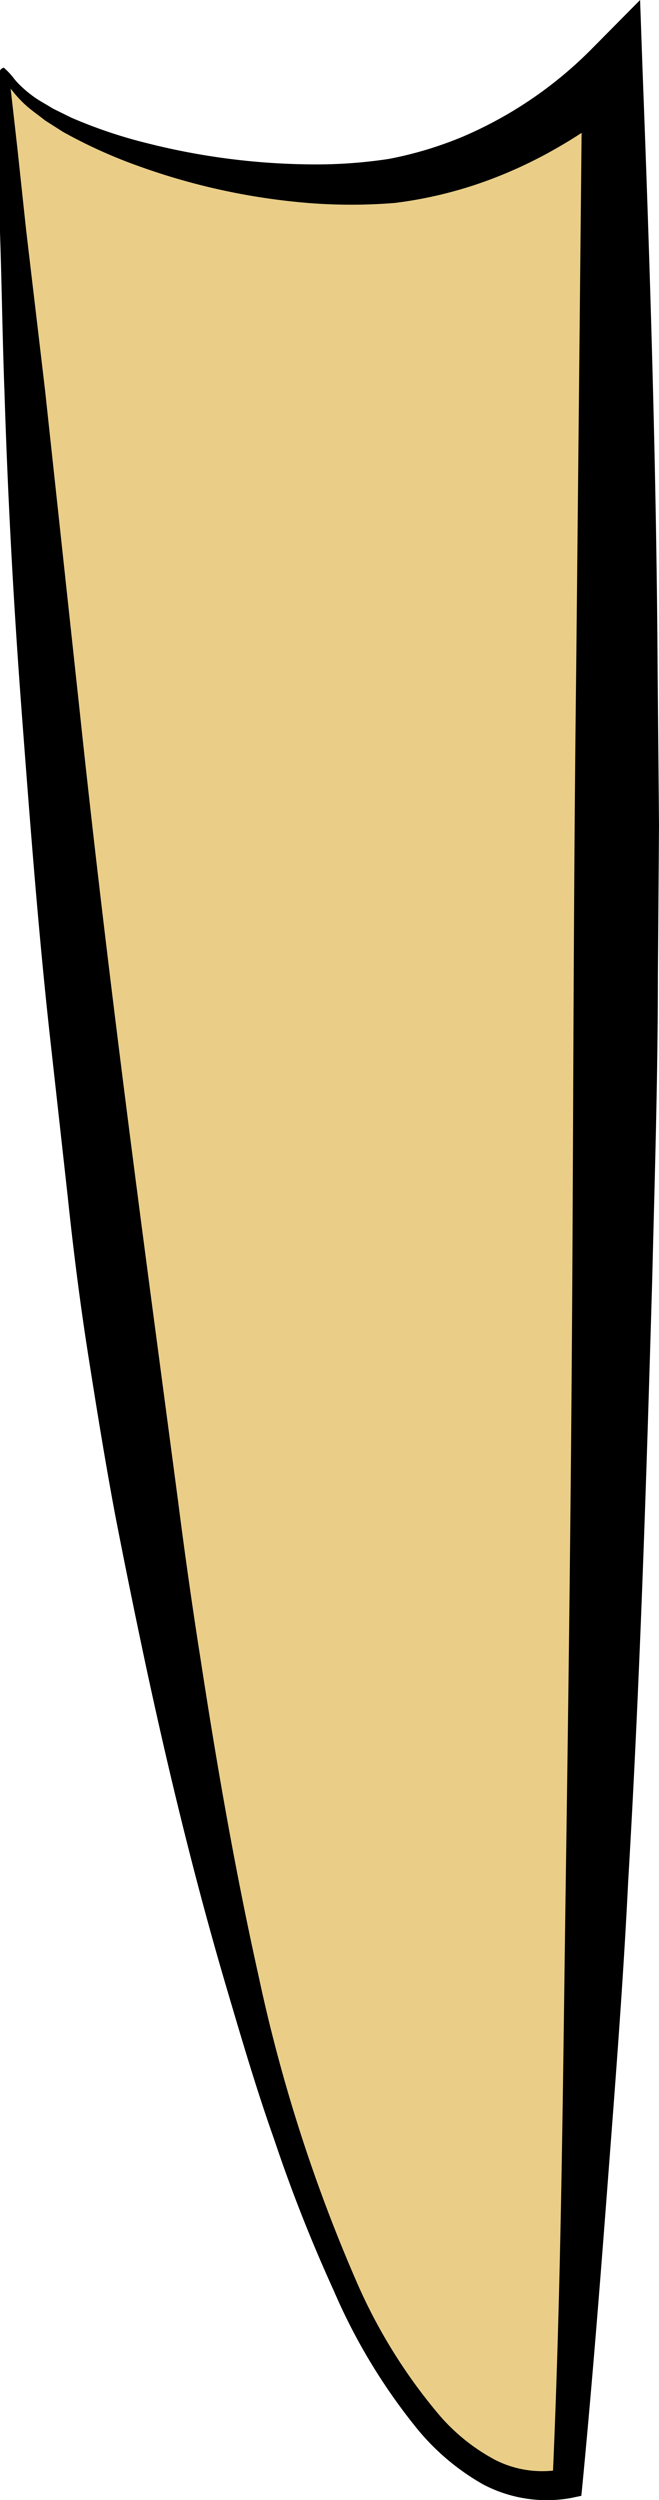 <svg viewBox="0 0 29.27 110.88" xmlns="http://www.w3.org/2000/svg"><path d="m.21 3.14s5 111 25 107c0 0 3-40 2-107a18.29 18.29 0 0 1 -11 5c-6.91.41-14.98-2.44-16-5z" fill="#eace88"/><path d="m.24 3.31a.13.13 0 0 0 .14-.06c0-.06 0 0 0 0v.11.22l.1.42.1.88.2 1.77.38 3.55.84 7.1 1.53 14.15c1 9.43 2.21 18.83 3.46 28.21l.93 7q.45 3.52 1 7c.72 4.68 1.53 9.34 2.57 14a71 71 0 0 0 4.31 13.45 23.92 23.92 0 0 0 3.62 5.89 8.6 8.6 0 0 0 2.58 2.1 4.62 4.62 0 0 0 3.07.39l-.53.6c.4-8.89.46-17.82.59-26.73s.24-17.82.29-26.73.06-17.82.17-26.73l.27-26.74 2.3.91a18.24 18.24 0 0 1 -3.23 2.38 20 20 0 0 1 -3.57 1.66 18.66 18.66 0 0 1 -3.82.89 24 24 0 0 1 -3.88 0 29.19 29.19 0 0 1 -7.41-1.6 22.2 22.2 0 0 1 -3.45-1.55l-.8-.51c-.25-.2-.51-.38-.76-.59a4.94 4.94 0 0 1 -.67-.7c-.1-.12-.26-.27-.28-.37s-.01-.21-.05-.37zm-.07-.31a3.46 3.46 0 0 1 .41.43 2.92 2.92 0 0 0 .31.35 5.19 5.19 0 0 0 .68.56c.25.17.52.31.77.47l.81.4a21.25 21.25 0 0 0 3.42 1.15 30.65 30.65 0 0 0 7.17.93 21.46 21.46 0 0 0 3.52-.24 16.52 16.52 0 0 0 3.32-1 18 18 0 0 0 5.66-3.84l2.19-2.21.11 3.12c.34 8.92.62 17.85.67 26.78l.06 6.7-.05 6.69c0 4.47-.14 8.93-.25 13.4-.26 8.92-.54 17.85-1.07 26.77-.22 4.46-.57 8.91-.91 13.37s-.69 8.9-1.12 13.36l-.05.5-.48.1a6.08 6.08 0 0 1 -3.87-.6 10.44 10.44 0 0 1 -2.89-2.41 26 26 0 0 1 -3.76-6.2 68.3 68.3 0 0 1 -2.64-6.69c-.8-2.25-1.47-4.54-2.15-6.84-1.35-4.58-2.48-9.22-3.49-13.89q-.75-3.5-1.43-7c-.44-2.35-.82-4.7-1.19-7.05s-.67-4.73-.92-7.11l-.79-7.1c-.52-4.73-.88-9.48-1.24-14.23s-.62-9.49-.77-14.25c-.09-2.37-.12-4.75-.2-7.13v-3.57-3.46a.32.32 0 0 1 0-.13.27.27 0 0 1 .17-.13z"/></svg>
